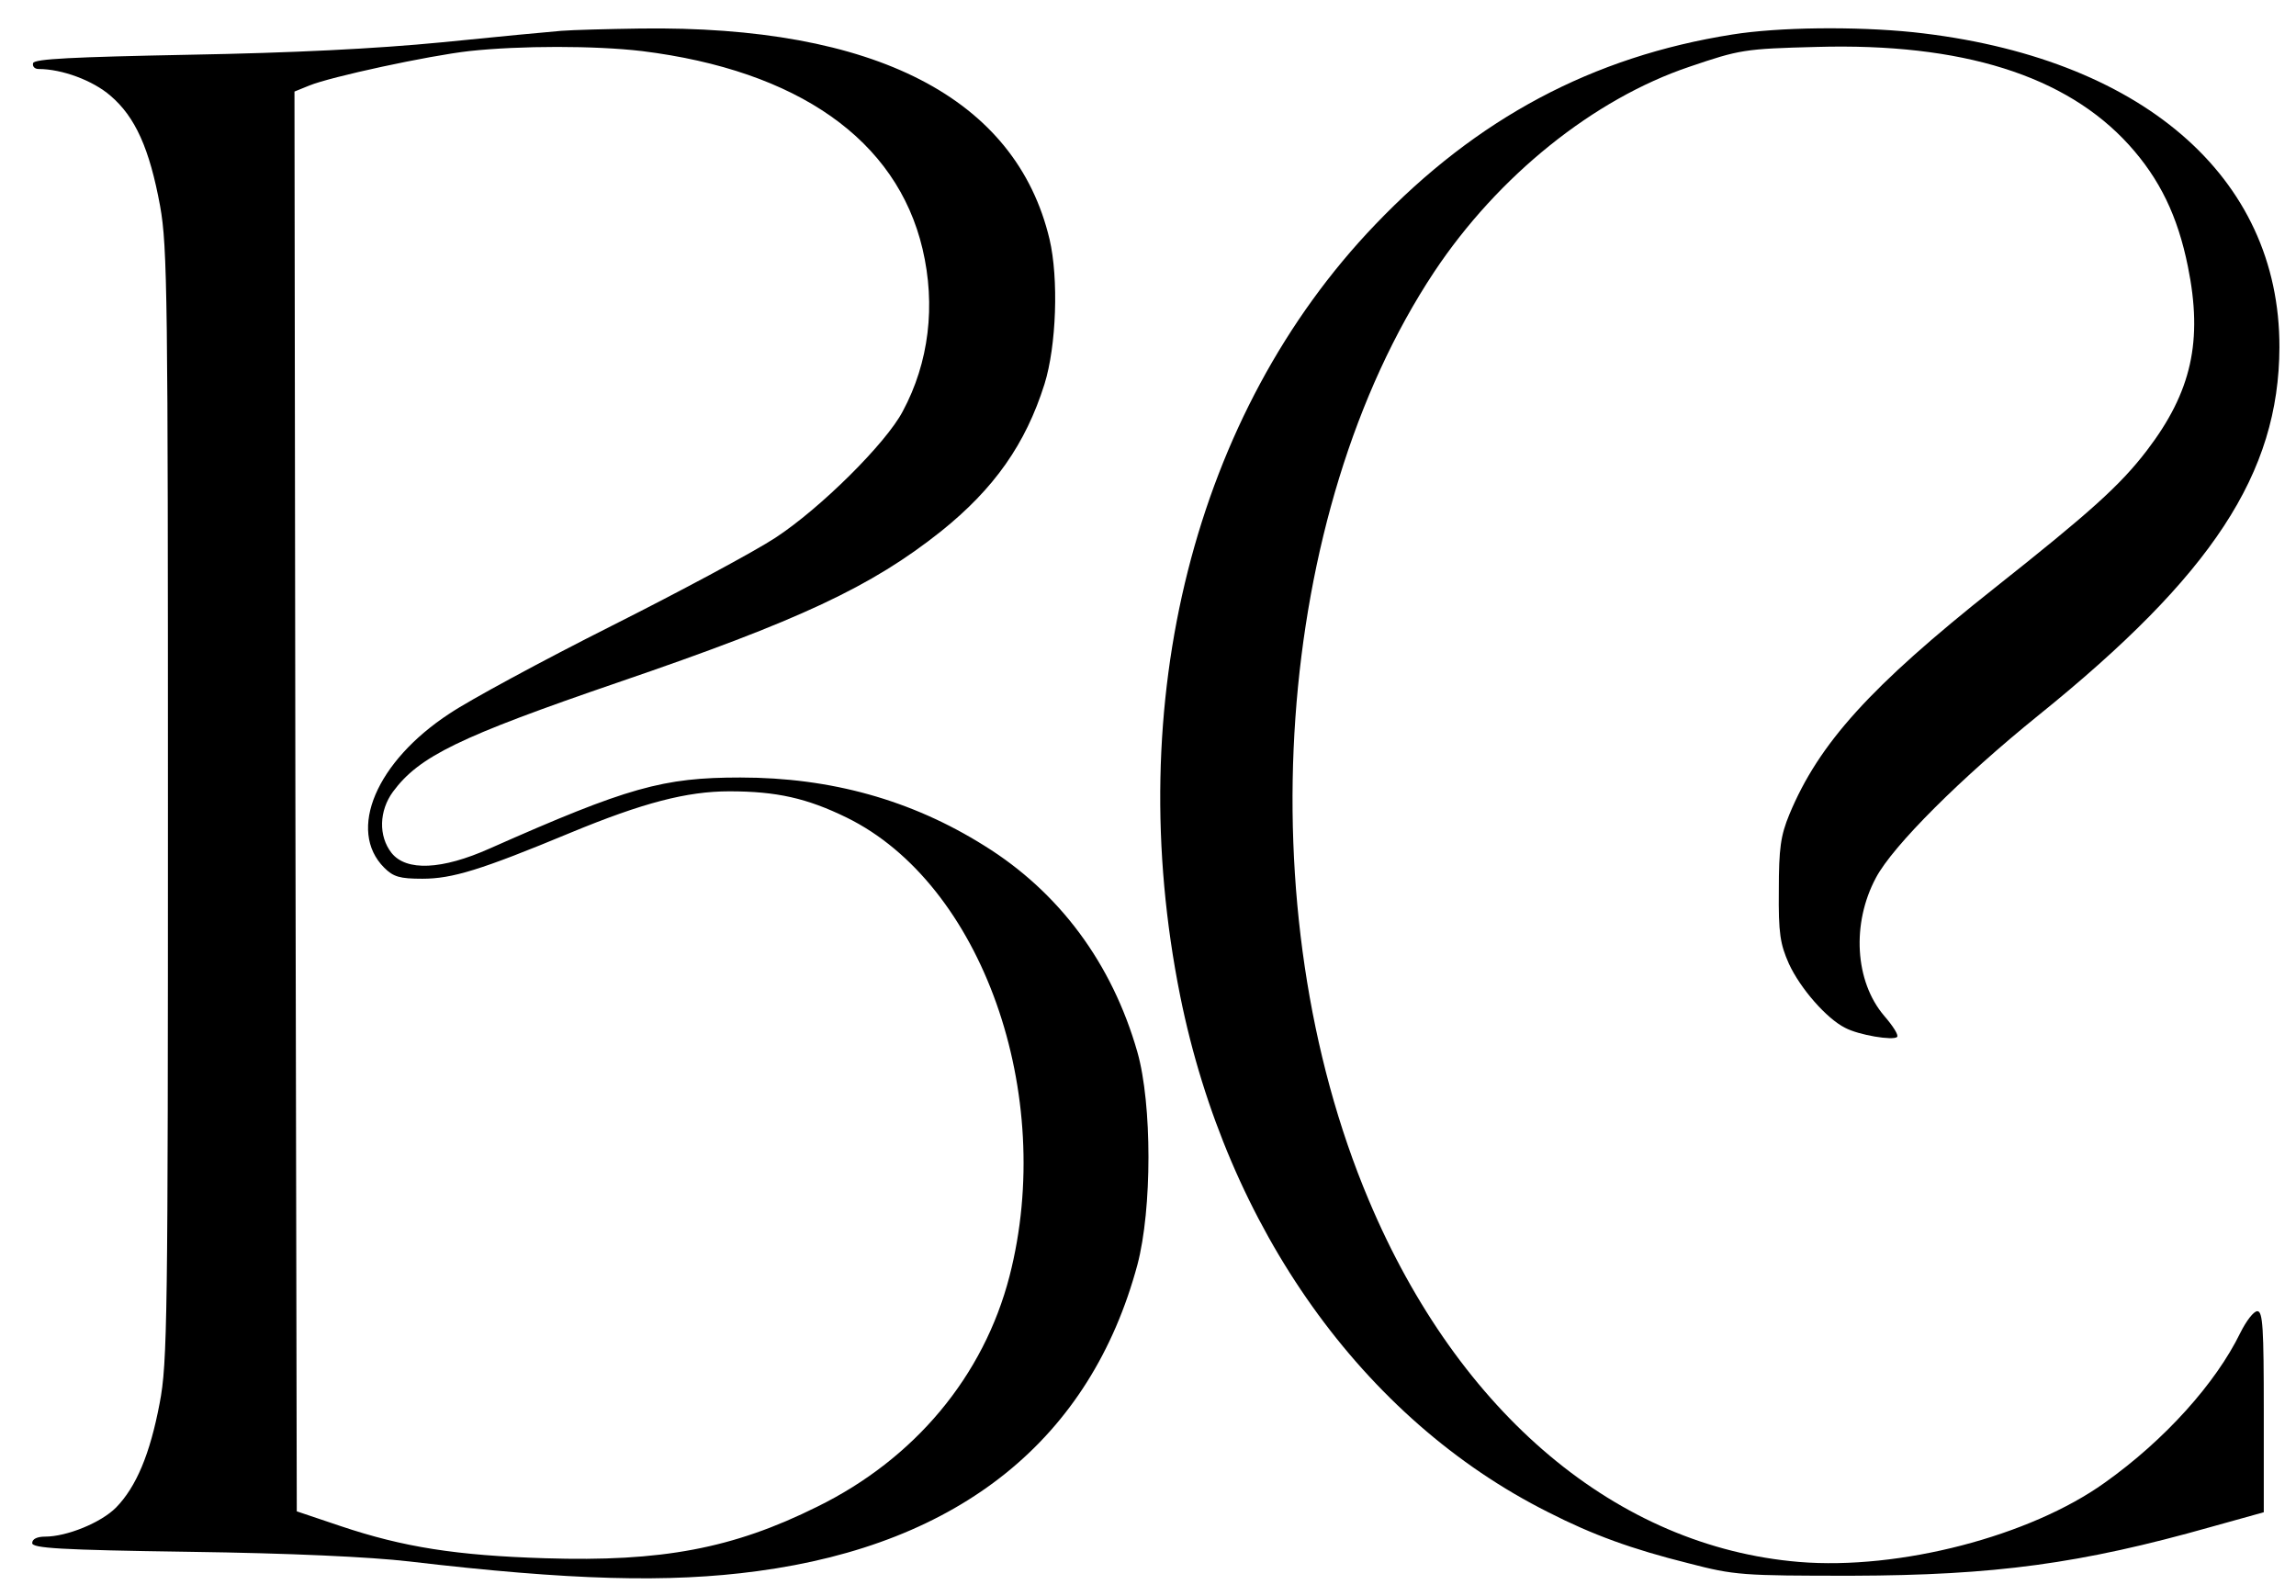 <?xml version="1.0" standalone="no"?>
<!DOCTYPE svg PUBLIC "-//W3C//DTD SVG 20010904//EN"
 "http://www.w3.org/TR/2001/REC-SVG-20010904/DTD/svg10.dtd">
<svg version="1.0" xmlns="http://www.w3.org/2000/svg"
 width="499pt" height="347pt" viewBox="0 0 499 347"
 preserveAspectRatio="xMidYMid meet">

<g transform="translate(0,347) scale(0.1,-0.1)"
fill="#000000" stroke="none">
<path d="M1220 3403 c-25 -2 -142 -13 -260 -25 -144 -14 -325 -23 -549 -27
-254 -5 -335 -9 -339 -18 -2 -7 3 -13 12 -13 51 0 118 -25 156 -58 54 -46 85
-115 108 -240 16 -89 17 -199 17 -1302 0 -1116 -1 -1212 -18 -1300 -21 -111
-51 -182 -95 -227 -33 -33 -107 -63 -154 -63 -17 0 -28 -5 -28 -14 0 -11 59
-15 342 -19 218 -3 392 -11 478 -21 348 -41 564 -47 756 -21 441 59 724 287
826 666 32 121 32 349 0 462 -55 193 -170 348 -333 449 -158 99 -333 148 -530
148 -168 0 -244 -21 -544 -154 -105 -47 -182 -50 -214 -10 -29 37 -27 92 3
133 57 77 143 119 490 238 395 135 550 208 701 328 116 93 184 190 225 320 26
83 31 230 11 315 -73 307 -379 465 -890 458 -69 -1 -146 -3 -171 -5z m175 -44
c339 -42 554 -193 610 -430 29 -123 14 -247 -43 -353 -36 -69 -179 -211 -277
-275 -44 -29 -204 -115 -355 -191 -151 -76 -310 -162 -353 -191 -159 -104
-223 -254 -142 -335 20 -20 34 -24 83 -24 65 0 127 19 322 100 157 65 253 90
345 90 103 0 169 -15 255 -57 294 -144 456 -601 354 -997 -56 -217 -206 -397
-418 -501 -183 -91 -338 -120 -591 -112 -193 6 -308 24 -445 70 l-95 32 -3
1543 -2 1543 32 13 c46 19 259 65 348 75 111 12 273 12 375 0z"/>
<path d="M3765 3395 c-304 -48 -555 -182 -776 -413 -393 -410 -552 -1039 -424
-1677 102 -505 397 -920 800 -1122 96 -49 181 -80 305 -111 100 -26 116 -27
355 -27 311 1 497 26 780 106 l115 32 0 219 c0 181 -2 218 -14 218 -8 0 -24
-21 -37 -47 -53 -109 -164 -233 -295 -326 -162 -116 -446 -190 -664 -172 -395
33 -739 321 -935 786 -267 632 -206 1493 142 2018 139 209 347 376 555 446
109 37 119 39 276 43 316 9 542 -62 679 -213 67 -74 106 -155 128 -264 33
-162 8 -273 -89 -400 -58 -76 -124 -135 -331 -299 -270 -214 -382 -338 -446
-492 -19 -46 -23 -74 -23 -165 -1 -94 3 -117 22 -160 25 -54 82 -119 122 -139
30 -16 104 -28 113 -20 4 4 -9 24 -28 46 -64 75 -71 201 -18 300 37 70 186
218 353 353 378 305 523 526 524 800 1 372 -302 632 -796 685 -127 13 -293 11
-393 -5z"/>
</g>
</svg>
